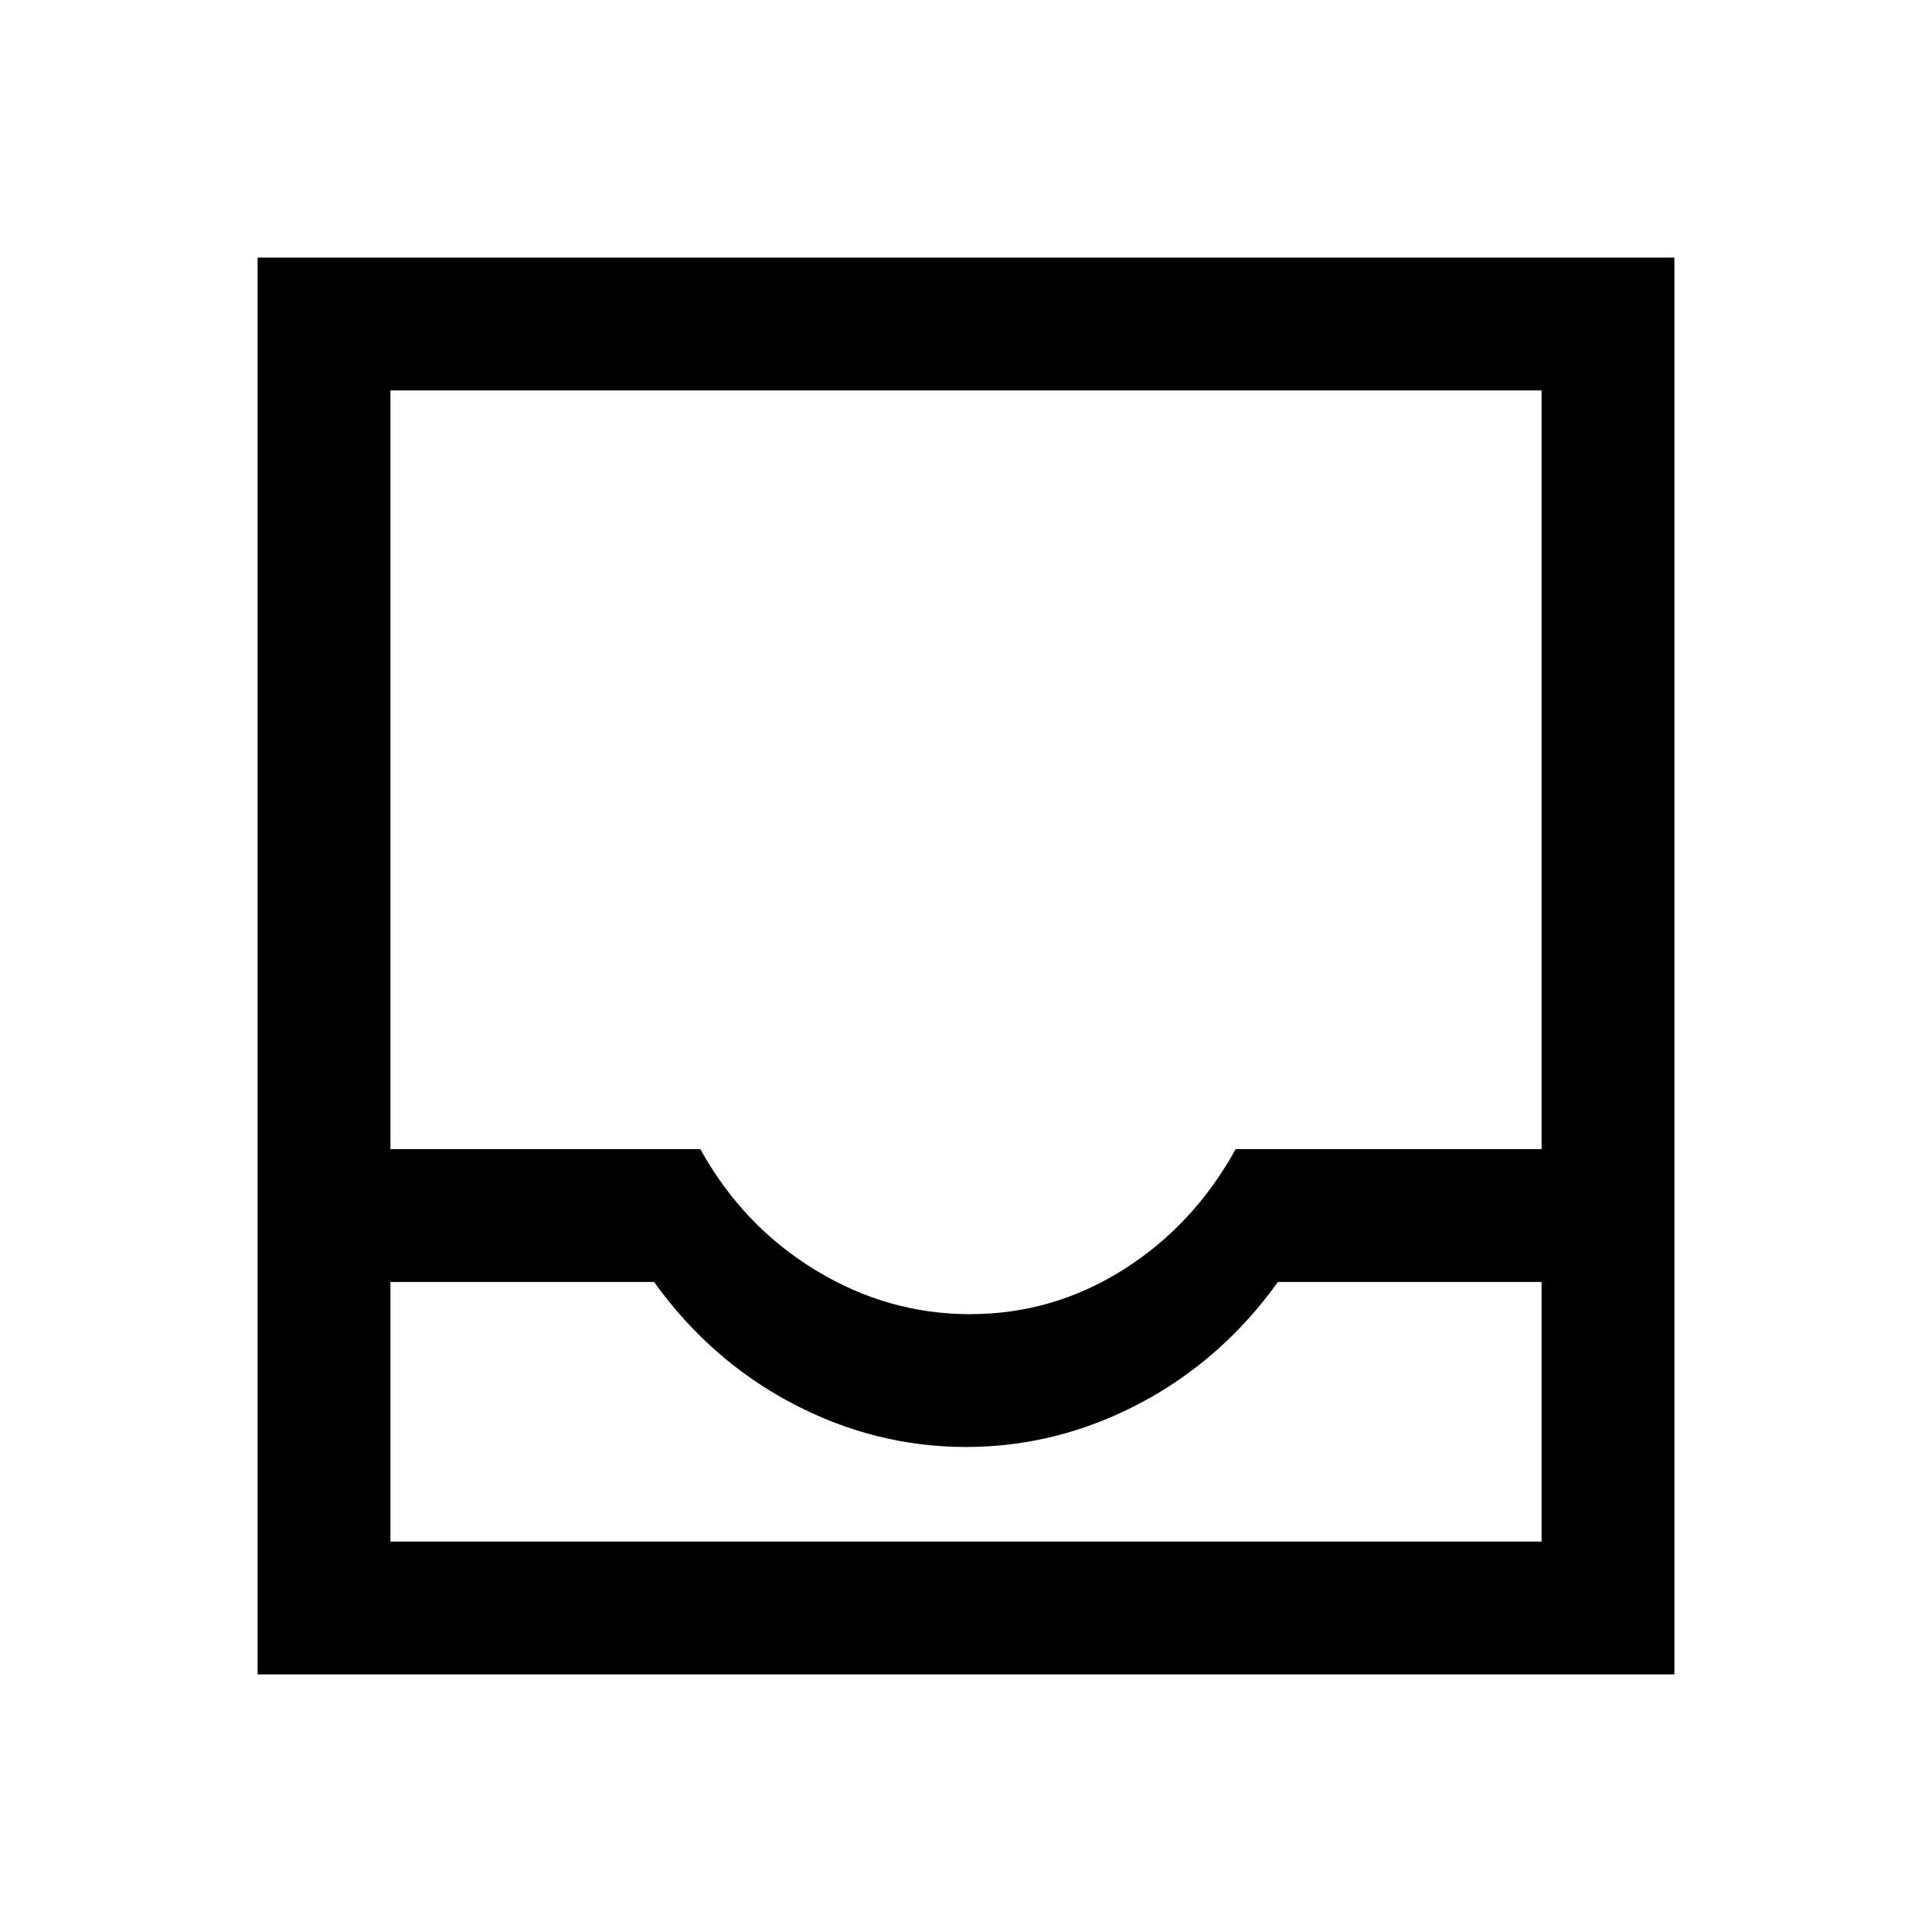 <svg xmlns="http://www.w3.org/2000/svg" height="24" width="24"><path d="M3.2 20.8V3.2H20.8V20.8ZM4.85 19.15H19.15V15.925H15.875Q15.175 16.9 14.15 17.438Q13.125 17.975 12 17.975Q10.875 17.975 9.85 17.438Q8.825 16.9 8.125 15.925H4.85ZM12.05 16.325Q13.075 16.325 13.95 15.775Q14.825 15.225 15.35 14.275H19.15V4.85H4.85V14.275H8.7Q9.225 15.225 10.125 15.775Q11.025 16.325 12.05 16.325ZM4.85 19.15H8.125Q8.825 19.15 9.85 19.15Q10.875 19.15 12 19.15Q13.125 19.15 14.15 19.15Q15.175 19.15 15.875 19.15H19.15Z"/></svg>